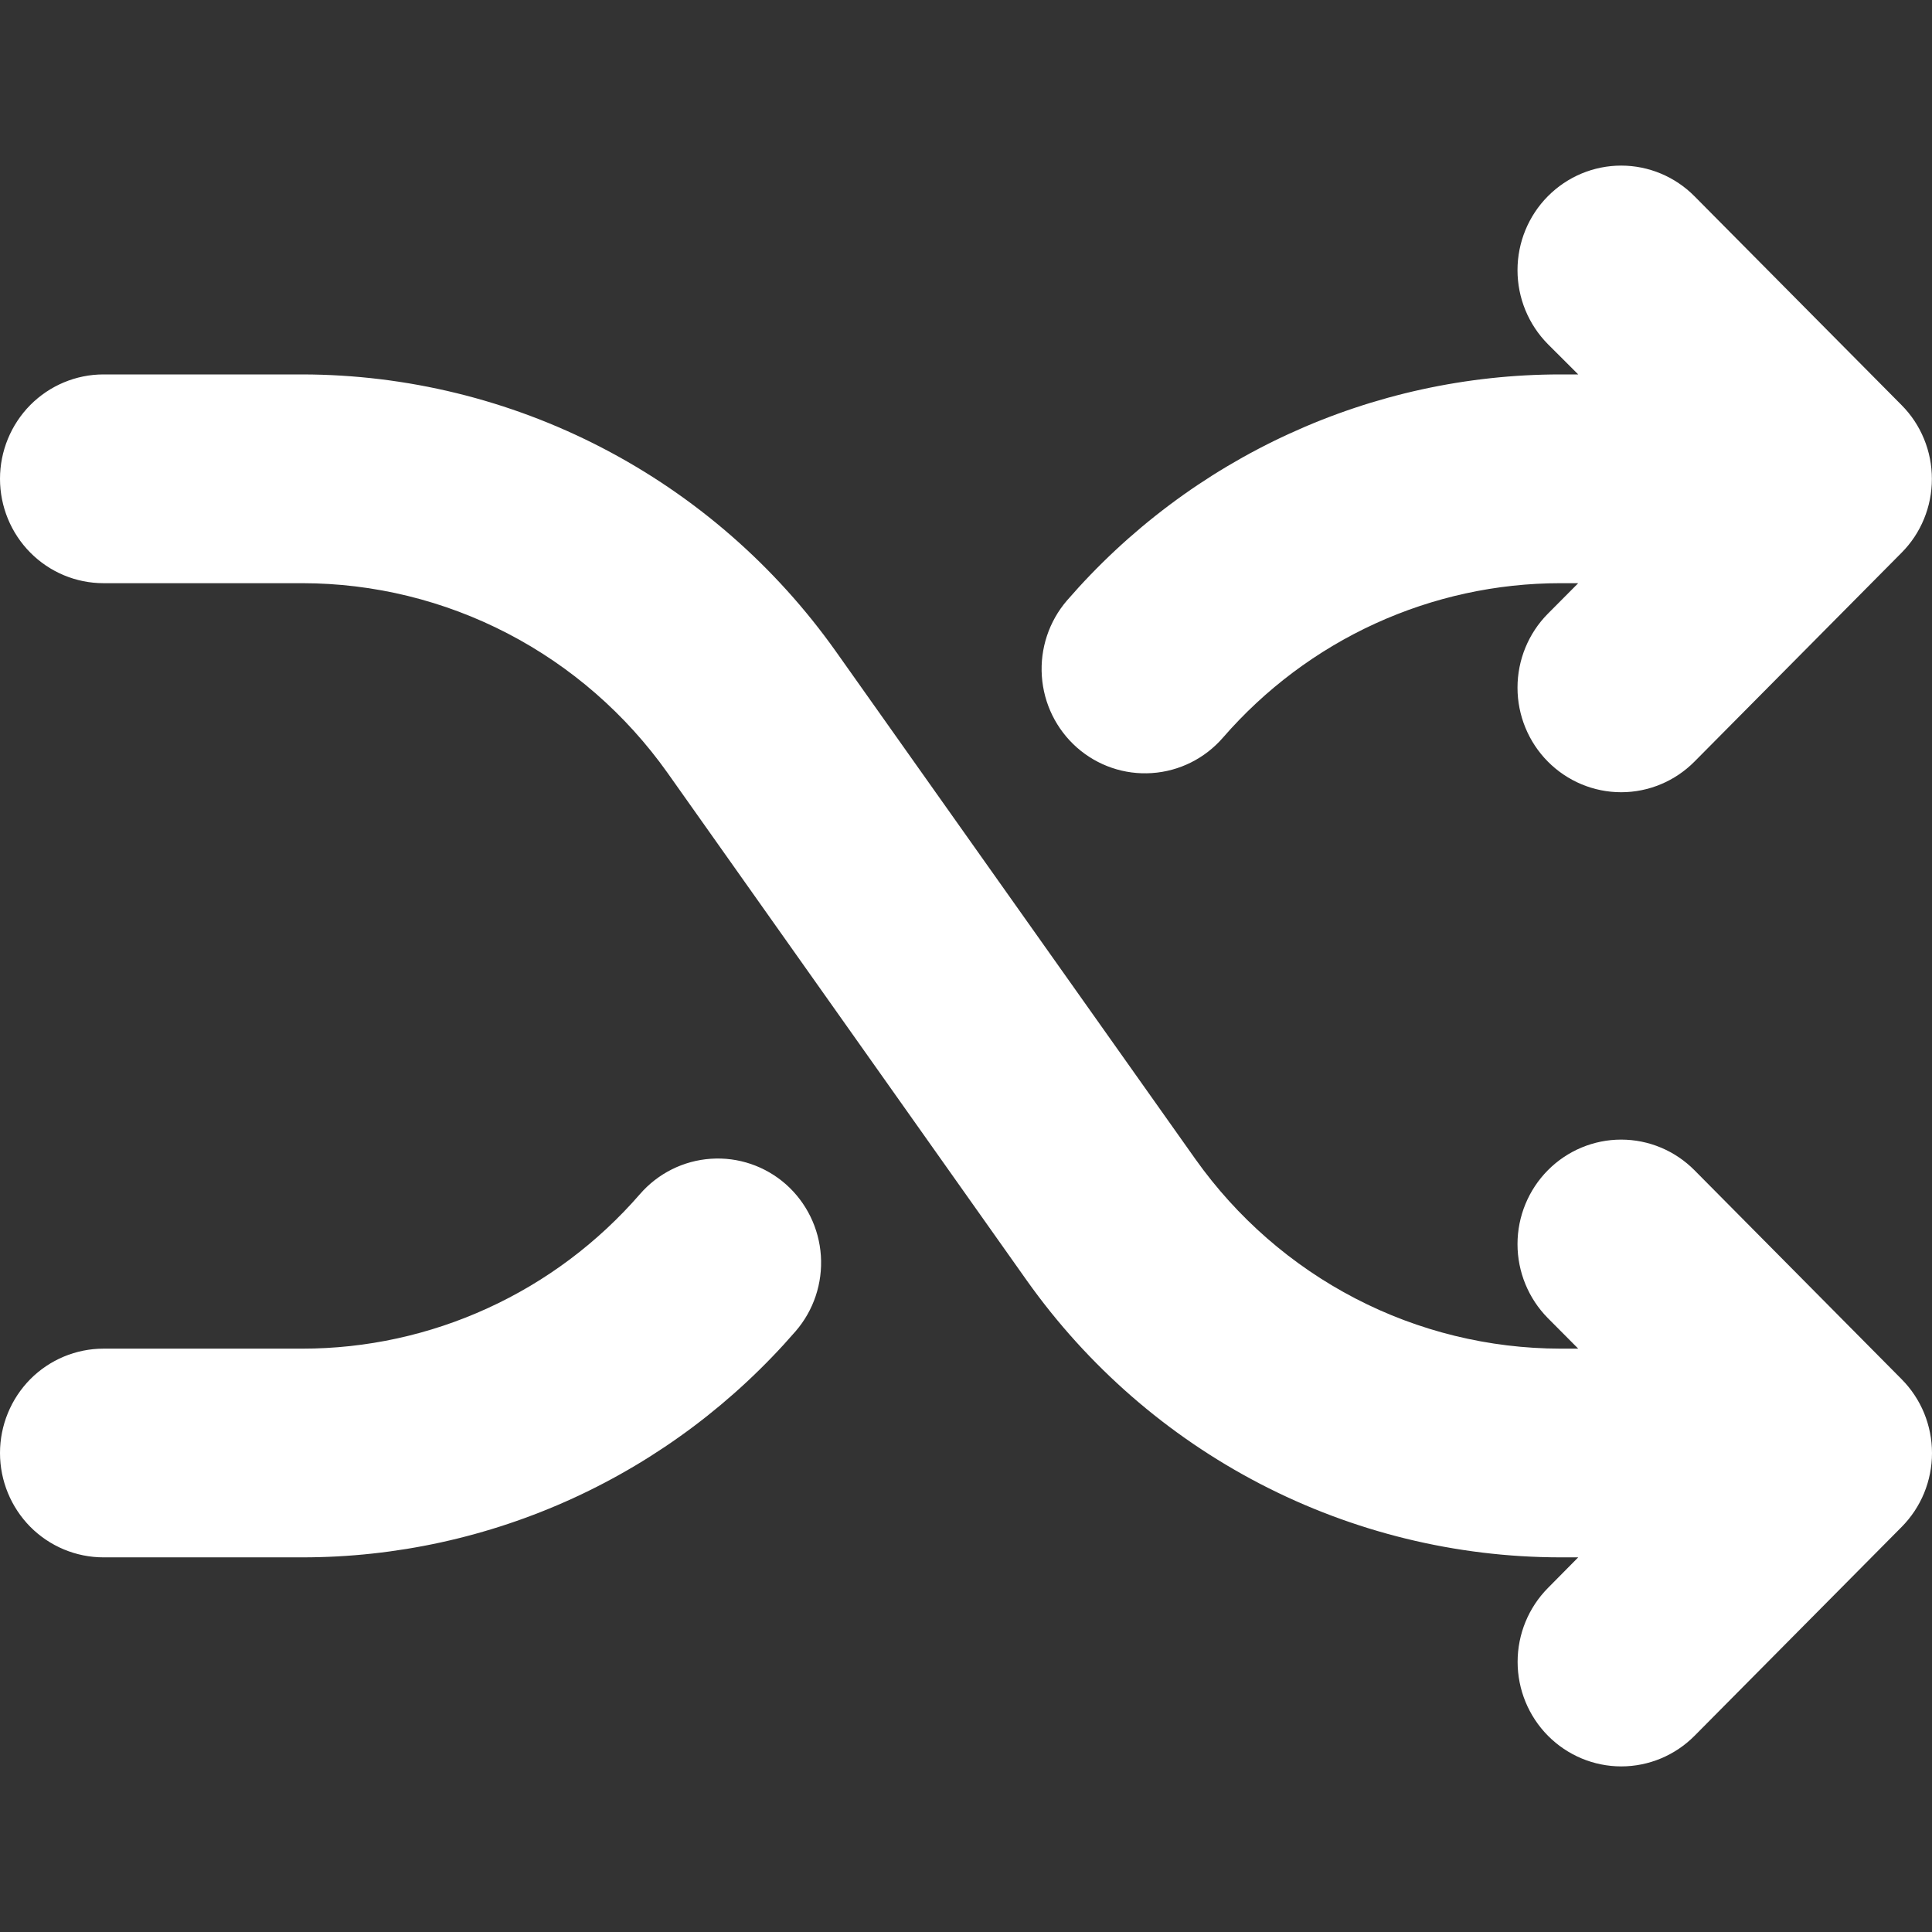 <svg width="35" height="35" viewBox="0 0 35 35" fill="none" xmlns="http://www.w3.org/2000/svg">
<rect x="0" y="0" width="35" height="35" fill="#333333" stroke="none"/>
<path d="M34.449 24.985C34.623 25.16 34.762 25.369 34.857 25.599C34.951 25.829 35 26.075 35 26.324C35 26.573 34.951 26.819 34.857 27.049C34.762 27.279 34.623 27.488 34.449 27.663L30.699 31.445C30.347 31.8 29.869 32 29.371 32C28.873 32 28.395 31.8 28.043 31.445C27.691 31.09 27.493 30.608 27.493 30.106C27.493 29.604 27.691 29.122 28.043 28.767L28.591 28.213H28.265C26.375 28.211 24.513 27.755 22.832 26.883C21.152 26.011 19.702 24.748 18.602 23.198L12.09 13.997C11.337 12.937 10.345 12.072 9.195 11.475C8.045 10.878 6.771 10.566 5.478 10.565H1.875C1.378 10.565 0.901 10.366 0.549 10.011C0.198 9.657 0 9.176 0 8.674C0 8.173 0.198 7.692 0.549 7.337C0.901 6.983 1.378 6.783 1.875 6.783H5.478C7.368 6.786 9.23 7.242 10.91 8.114C12.591 8.986 14.041 10.249 15.141 11.799L21.657 21C22.41 22.06 23.402 22.925 24.552 23.522C25.702 24.119 26.976 24.43 28.269 24.432H28.591L28.041 23.879C27.689 23.523 27.491 23.041 27.491 22.539C27.491 22.037 27.689 21.555 28.041 21.2C28.393 20.845 28.871 20.645 29.369 20.645C29.867 20.645 30.345 20.845 30.697 21.2L34.449 24.985ZM19.509 13.542C19.883 13.872 20.372 14.039 20.868 14.005C21.364 13.972 21.827 13.741 22.154 13.364C22.917 12.485 23.857 11.78 24.912 11.297C25.966 10.815 27.111 10.565 28.269 10.565H28.591L28.041 11.118C27.689 11.473 27.491 11.955 27.491 12.458C27.491 12.96 27.689 13.442 28.041 13.797C28.393 14.152 28.871 14.352 29.369 14.352C29.867 14.352 30.345 14.152 30.697 13.797L34.447 10.015C34.622 9.84 34.761 9.631 34.855 9.401C34.95 9.171 34.998 8.925 34.998 8.676C34.998 8.427 34.95 8.181 34.855 7.951C34.761 7.721 34.622 7.512 34.447 7.337L30.697 3.555C30.345 3.2 29.867 3 29.369 3C28.871 3 28.393 3.2 28.041 3.555C27.689 3.91 27.491 4.392 27.491 4.894C27.491 5.397 27.689 5.878 28.041 6.234L28.591 6.783H28.265C26.572 6.784 24.898 7.15 23.357 7.857C21.816 8.563 20.442 9.594 19.328 10.88C19.003 11.258 18.84 11.75 18.874 12.249C18.908 12.748 19.136 13.212 19.509 13.542ZM14.238 21.455C13.864 21.125 13.375 20.958 12.879 20.992C12.383 21.025 11.92 21.256 11.593 21.633C10.83 22.512 9.89 23.217 8.835 23.699C7.781 24.182 6.636 24.432 5.478 24.432H1.875C1.378 24.432 0.901 24.631 0.549 24.985C0.198 25.34 0 25.821 0 26.323C0 26.824 0.198 27.305 0.549 27.66C0.901 28.014 1.378 28.213 1.875 28.213H5.478C7.171 28.213 8.844 27.847 10.386 27.14C11.927 26.433 13.3 25.402 14.414 24.116C14.74 23.739 14.904 23.248 14.871 22.749C14.838 22.25 14.61 21.785 14.238 21.455Z" fill="white"/>
</svg>
